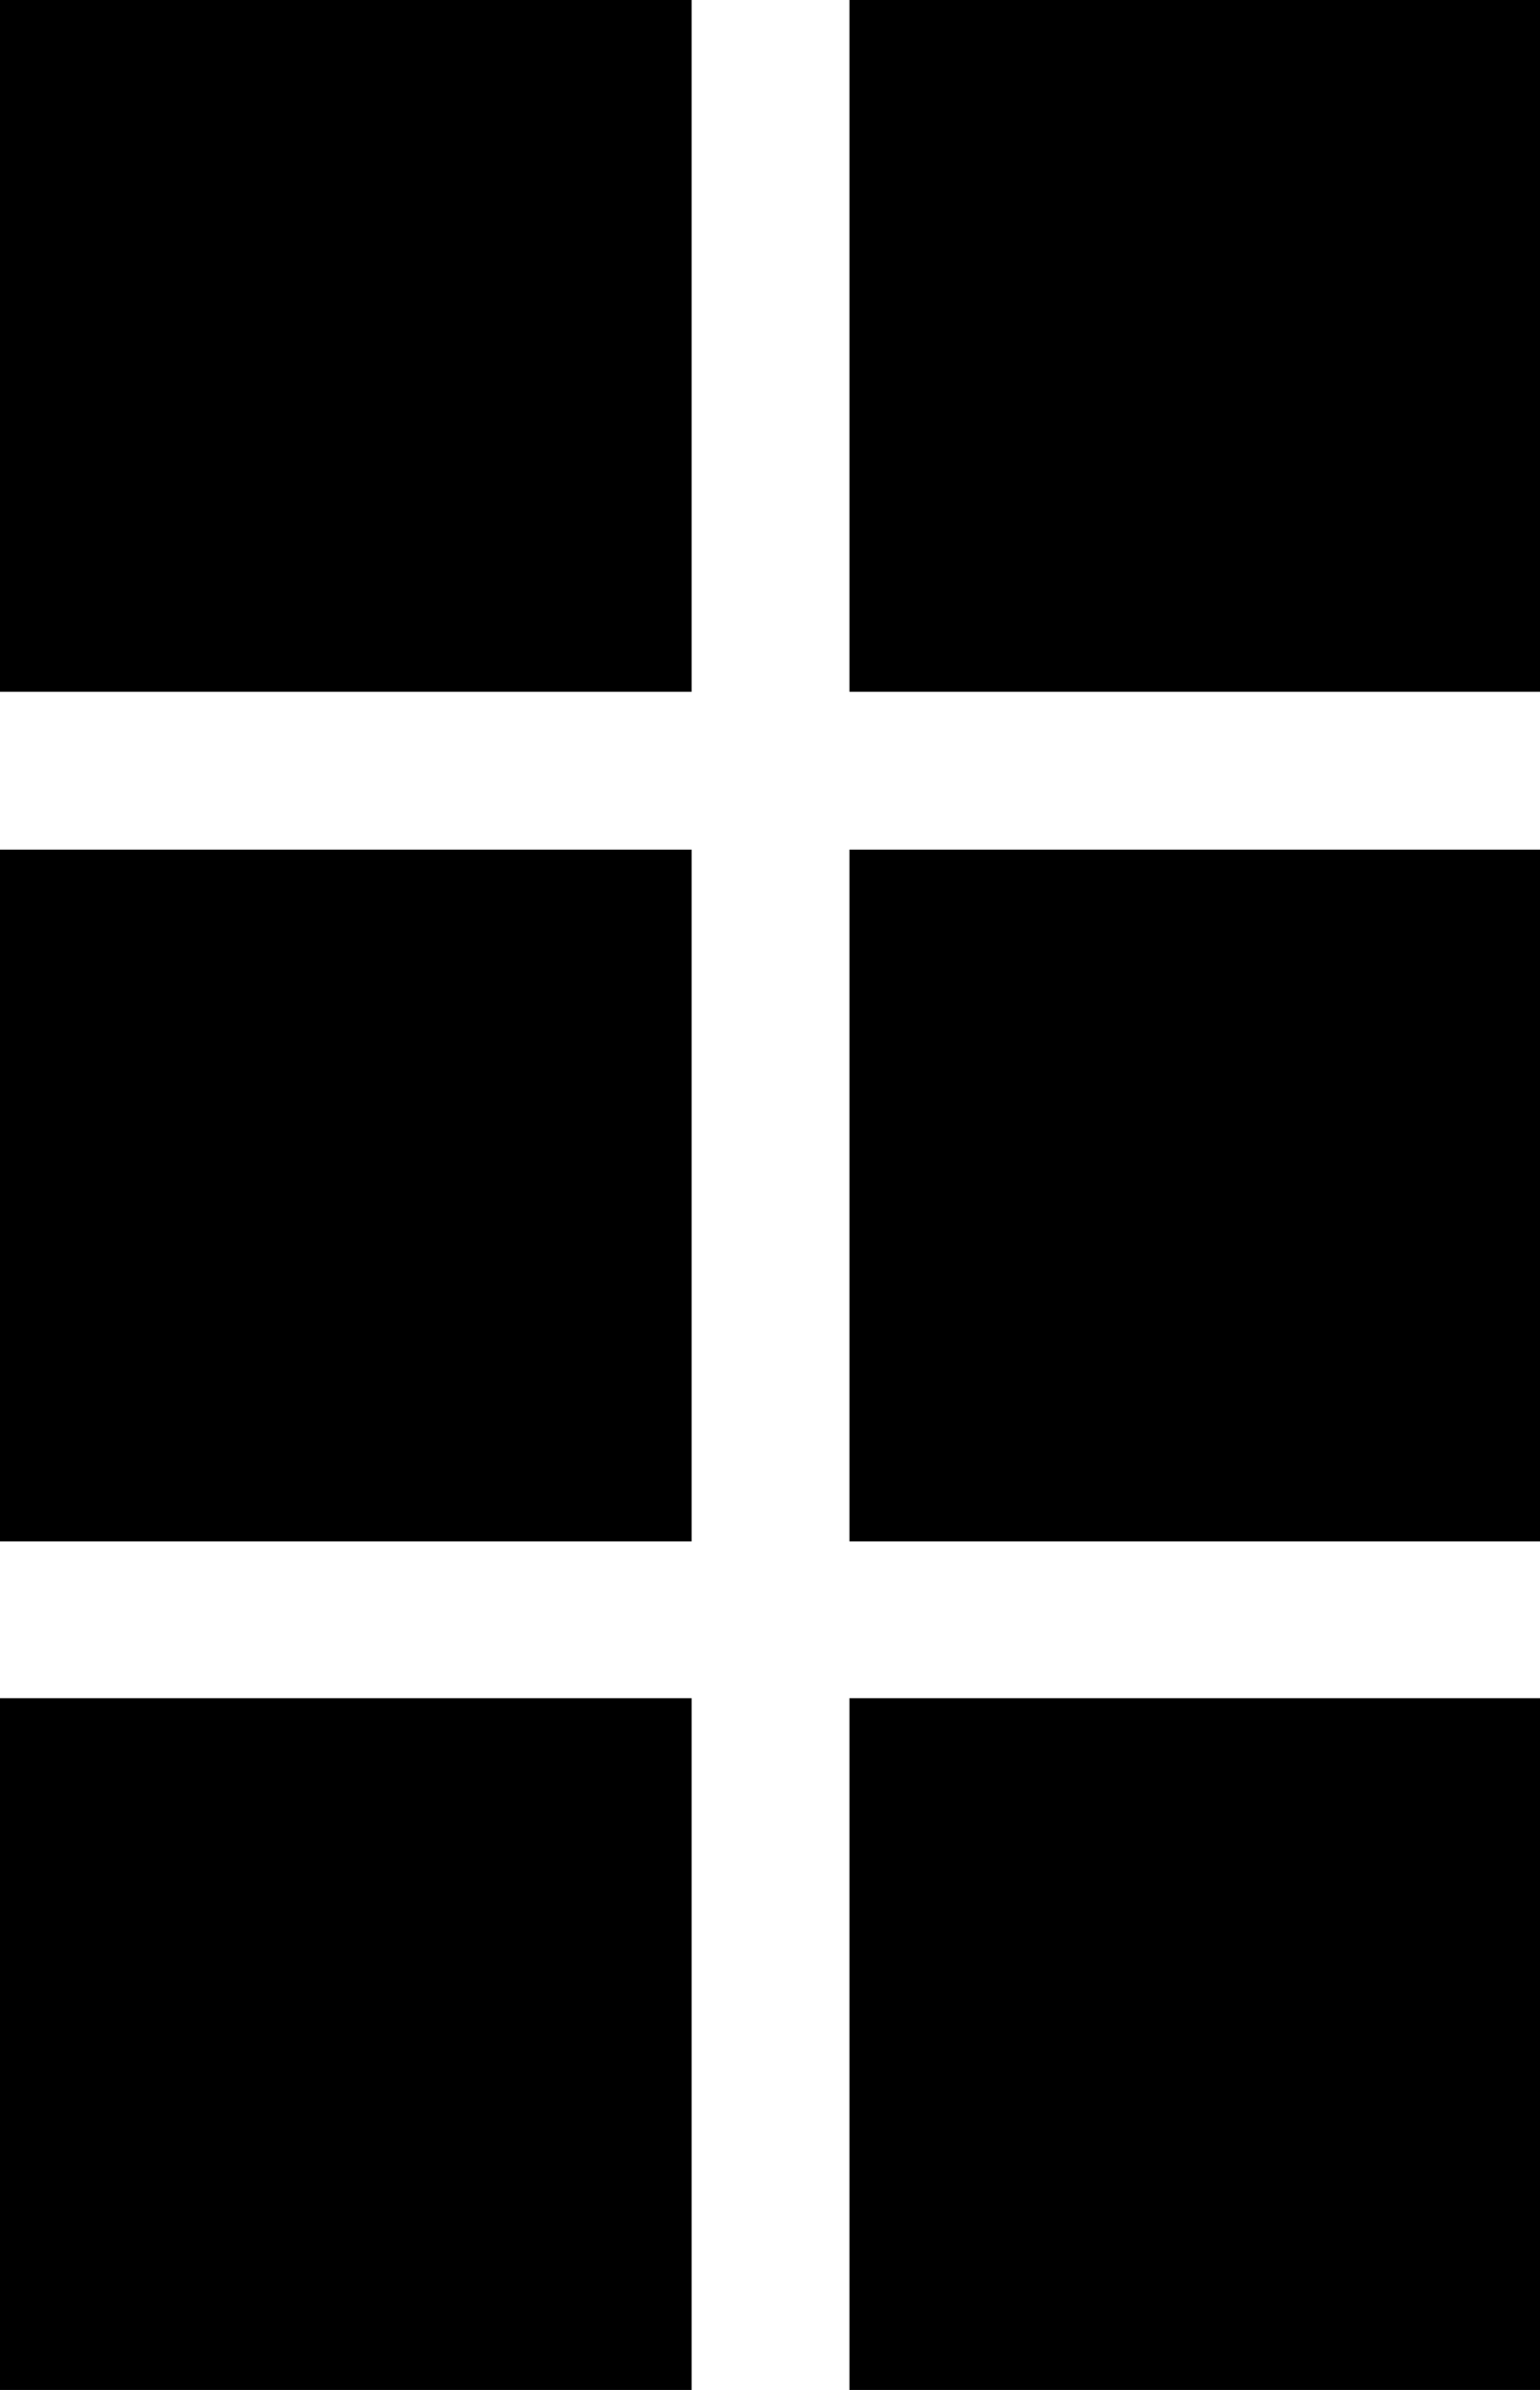 <svg xmlns="http://www.w3.org/2000/svg" viewBox="0 0 14.54 22.56">
	<rect width="6.53" height="6.53"/>
	<rect y="8.02" width="6.53" height="6.53"/>
	<rect y="16.03" width="6.53" height="6.53"/>
	<rect x="8.02" width="6.53" height="6.53"/>
	<rect x="8.02" y="8.02" width="6.53" height="6.53"/>
	<rect x="8.02" y="16.03" width="6.53" height="6.53"/>
</svg>